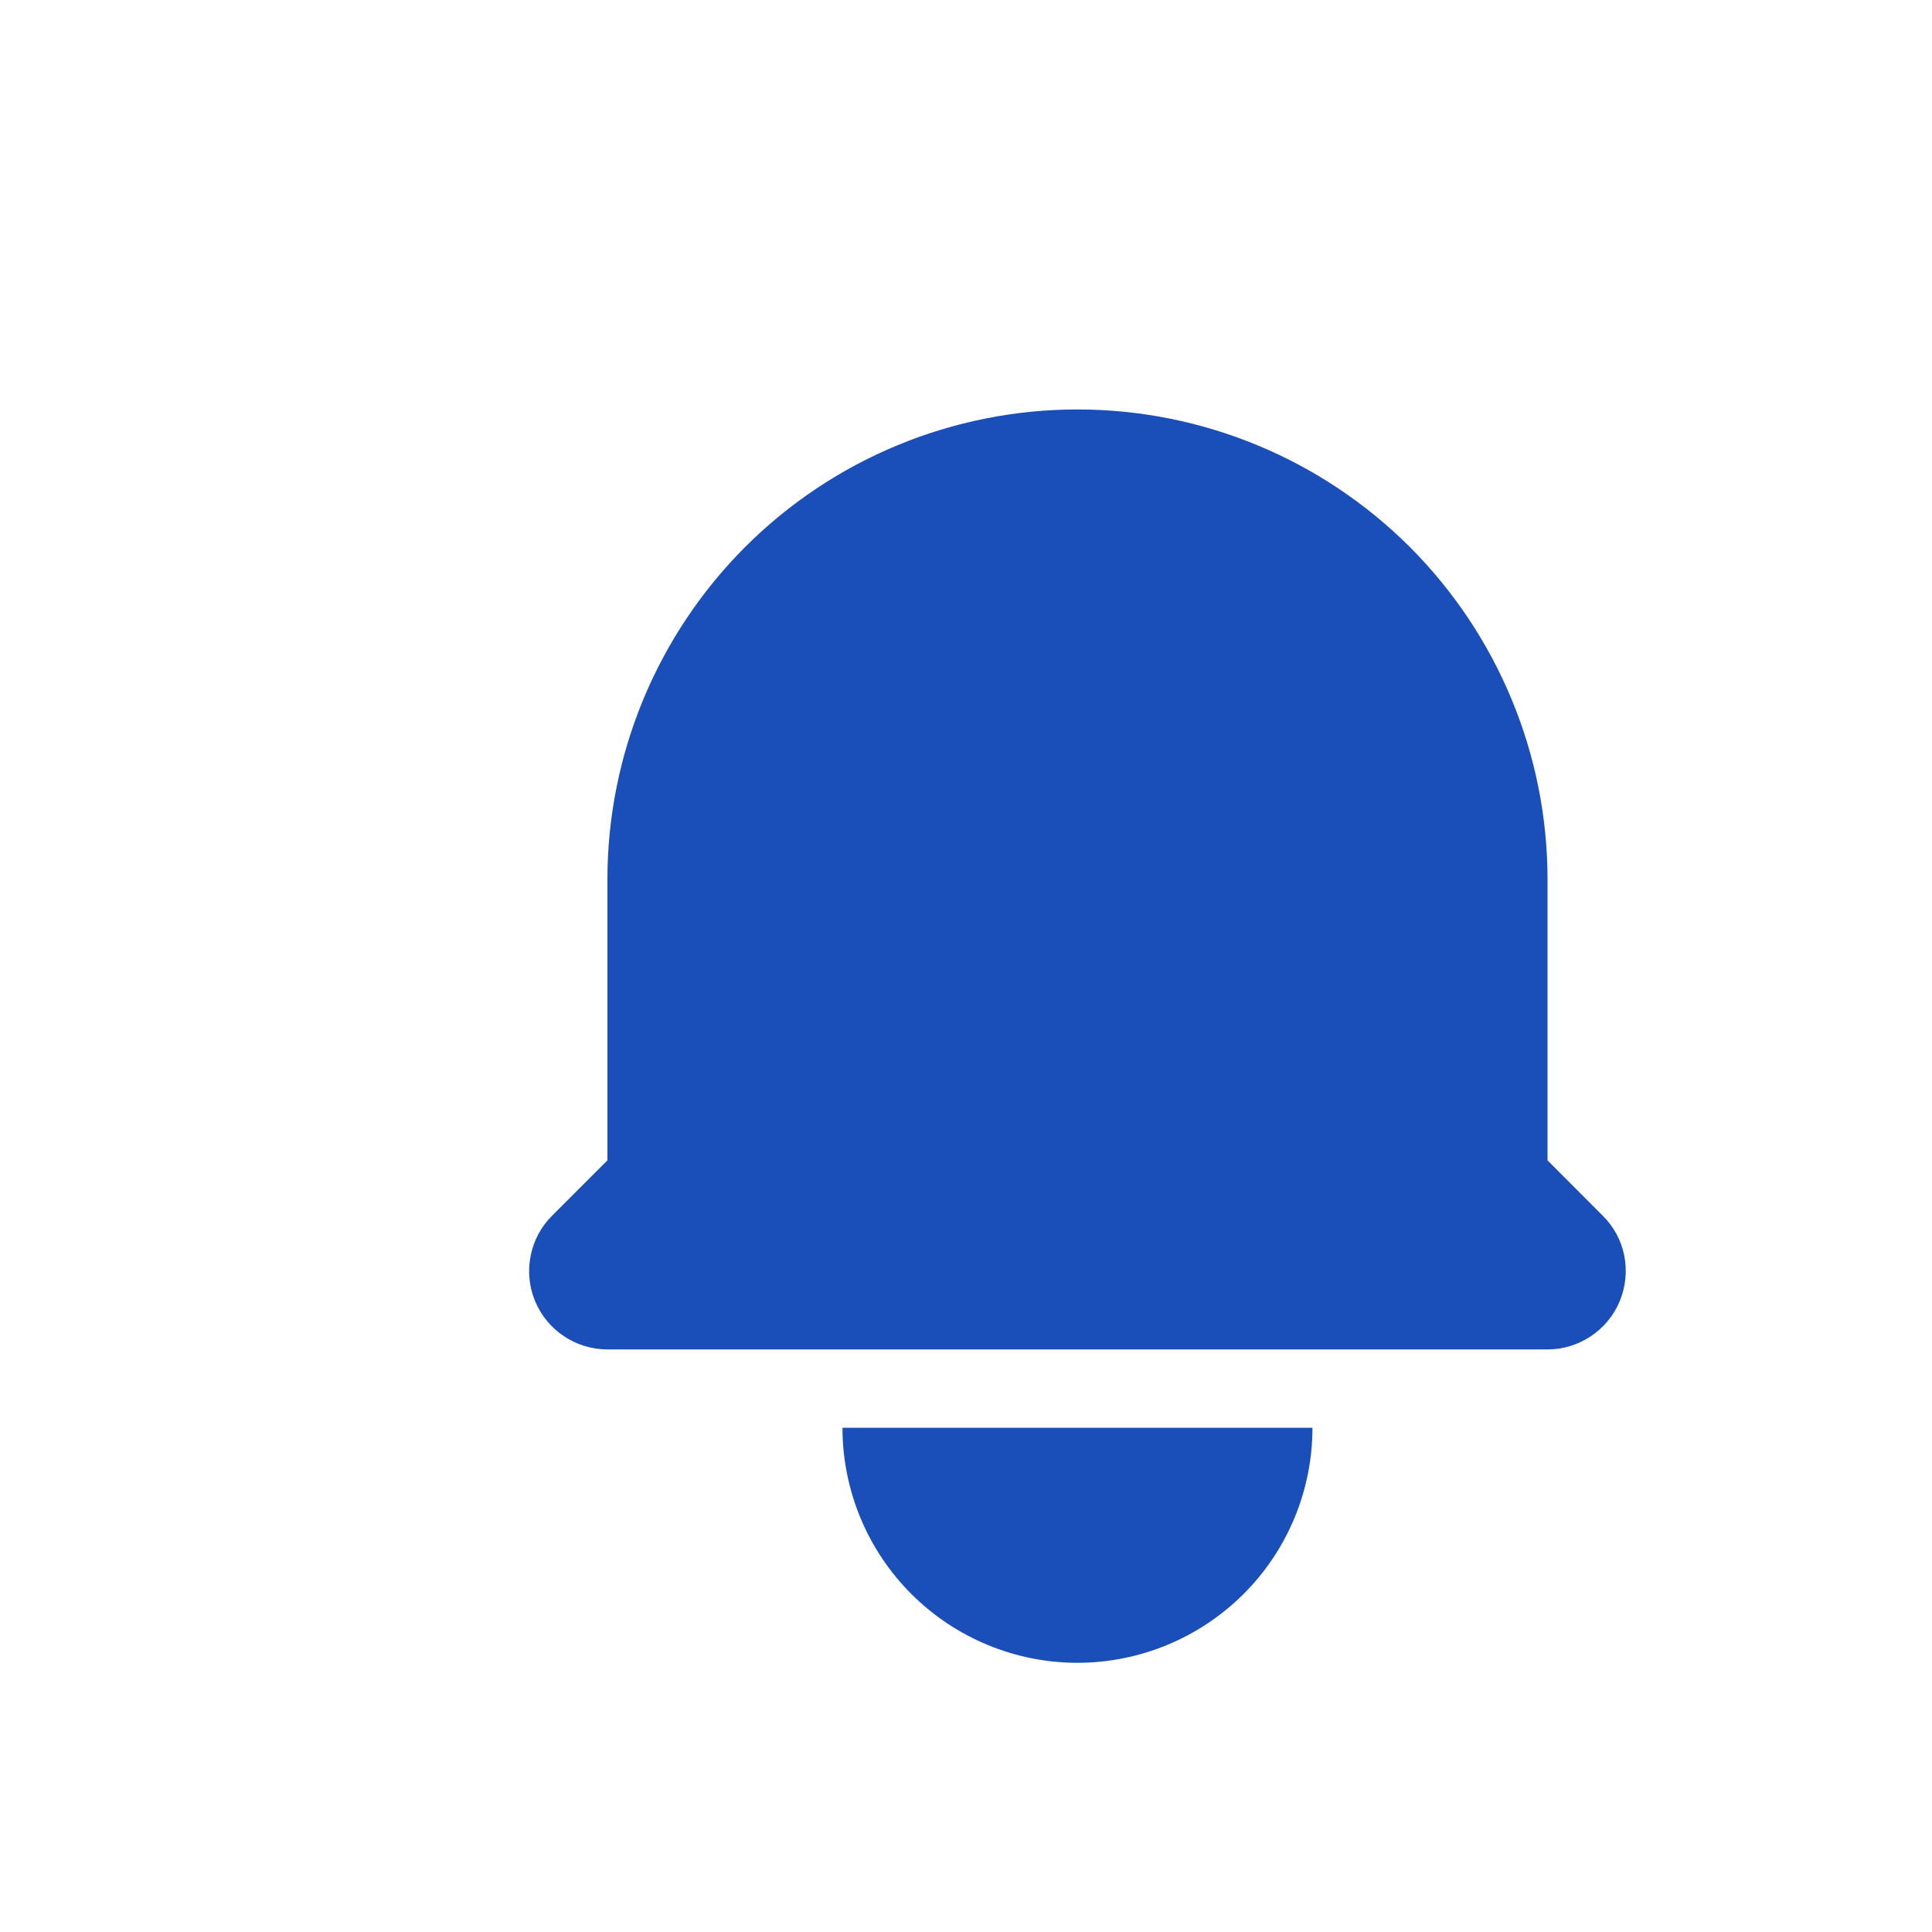 <svg width="15" height="15" viewBox="0 0 15 15" fill="none" xmlns="http://www.w3.org/2000/svg">
<path d="M8.365 3.179C7.398 3.179 6.469 3.563 5.785 4.247C5.101 4.932 4.716 5.86 4.716 6.828V9.009L4.286 9.439C4.201 9.524 4.143 9.632 4.12 9.75C4.096 9.868 4.108 9.99 4.154 10.101C4.2 10.213 4.278 10.307 4.378 10.374C4.478 10.441 4.596 10.477 4.716 10.477H12.015C12.135 10.477 12.252 10.441 12.352 10.374C12.452 10.307 12.53 10.213 12.576 10.101C12.622 9.99 12.634 9.868 12.611 9.75C12.588 9.632 12.53 9.524 12.444 9.439L12.015 9.009V6.828C12.015 5.86 11.63 4.932 10.946 4.247C10.261 3.563 9.333 3.179 8.365 3.179ZM8.365 12.91C7.881 12.91 7.417 12.717 7.075 12.375C6.733 12.033 6.541 11.569 6.541 11.085H10.19C10.19 11.569 9.998 12.033 9.656 12.375C9.313 12.717 8.849 12.91 8.365 12.91Z" fill="#1A4FBA"/>
</svg>
